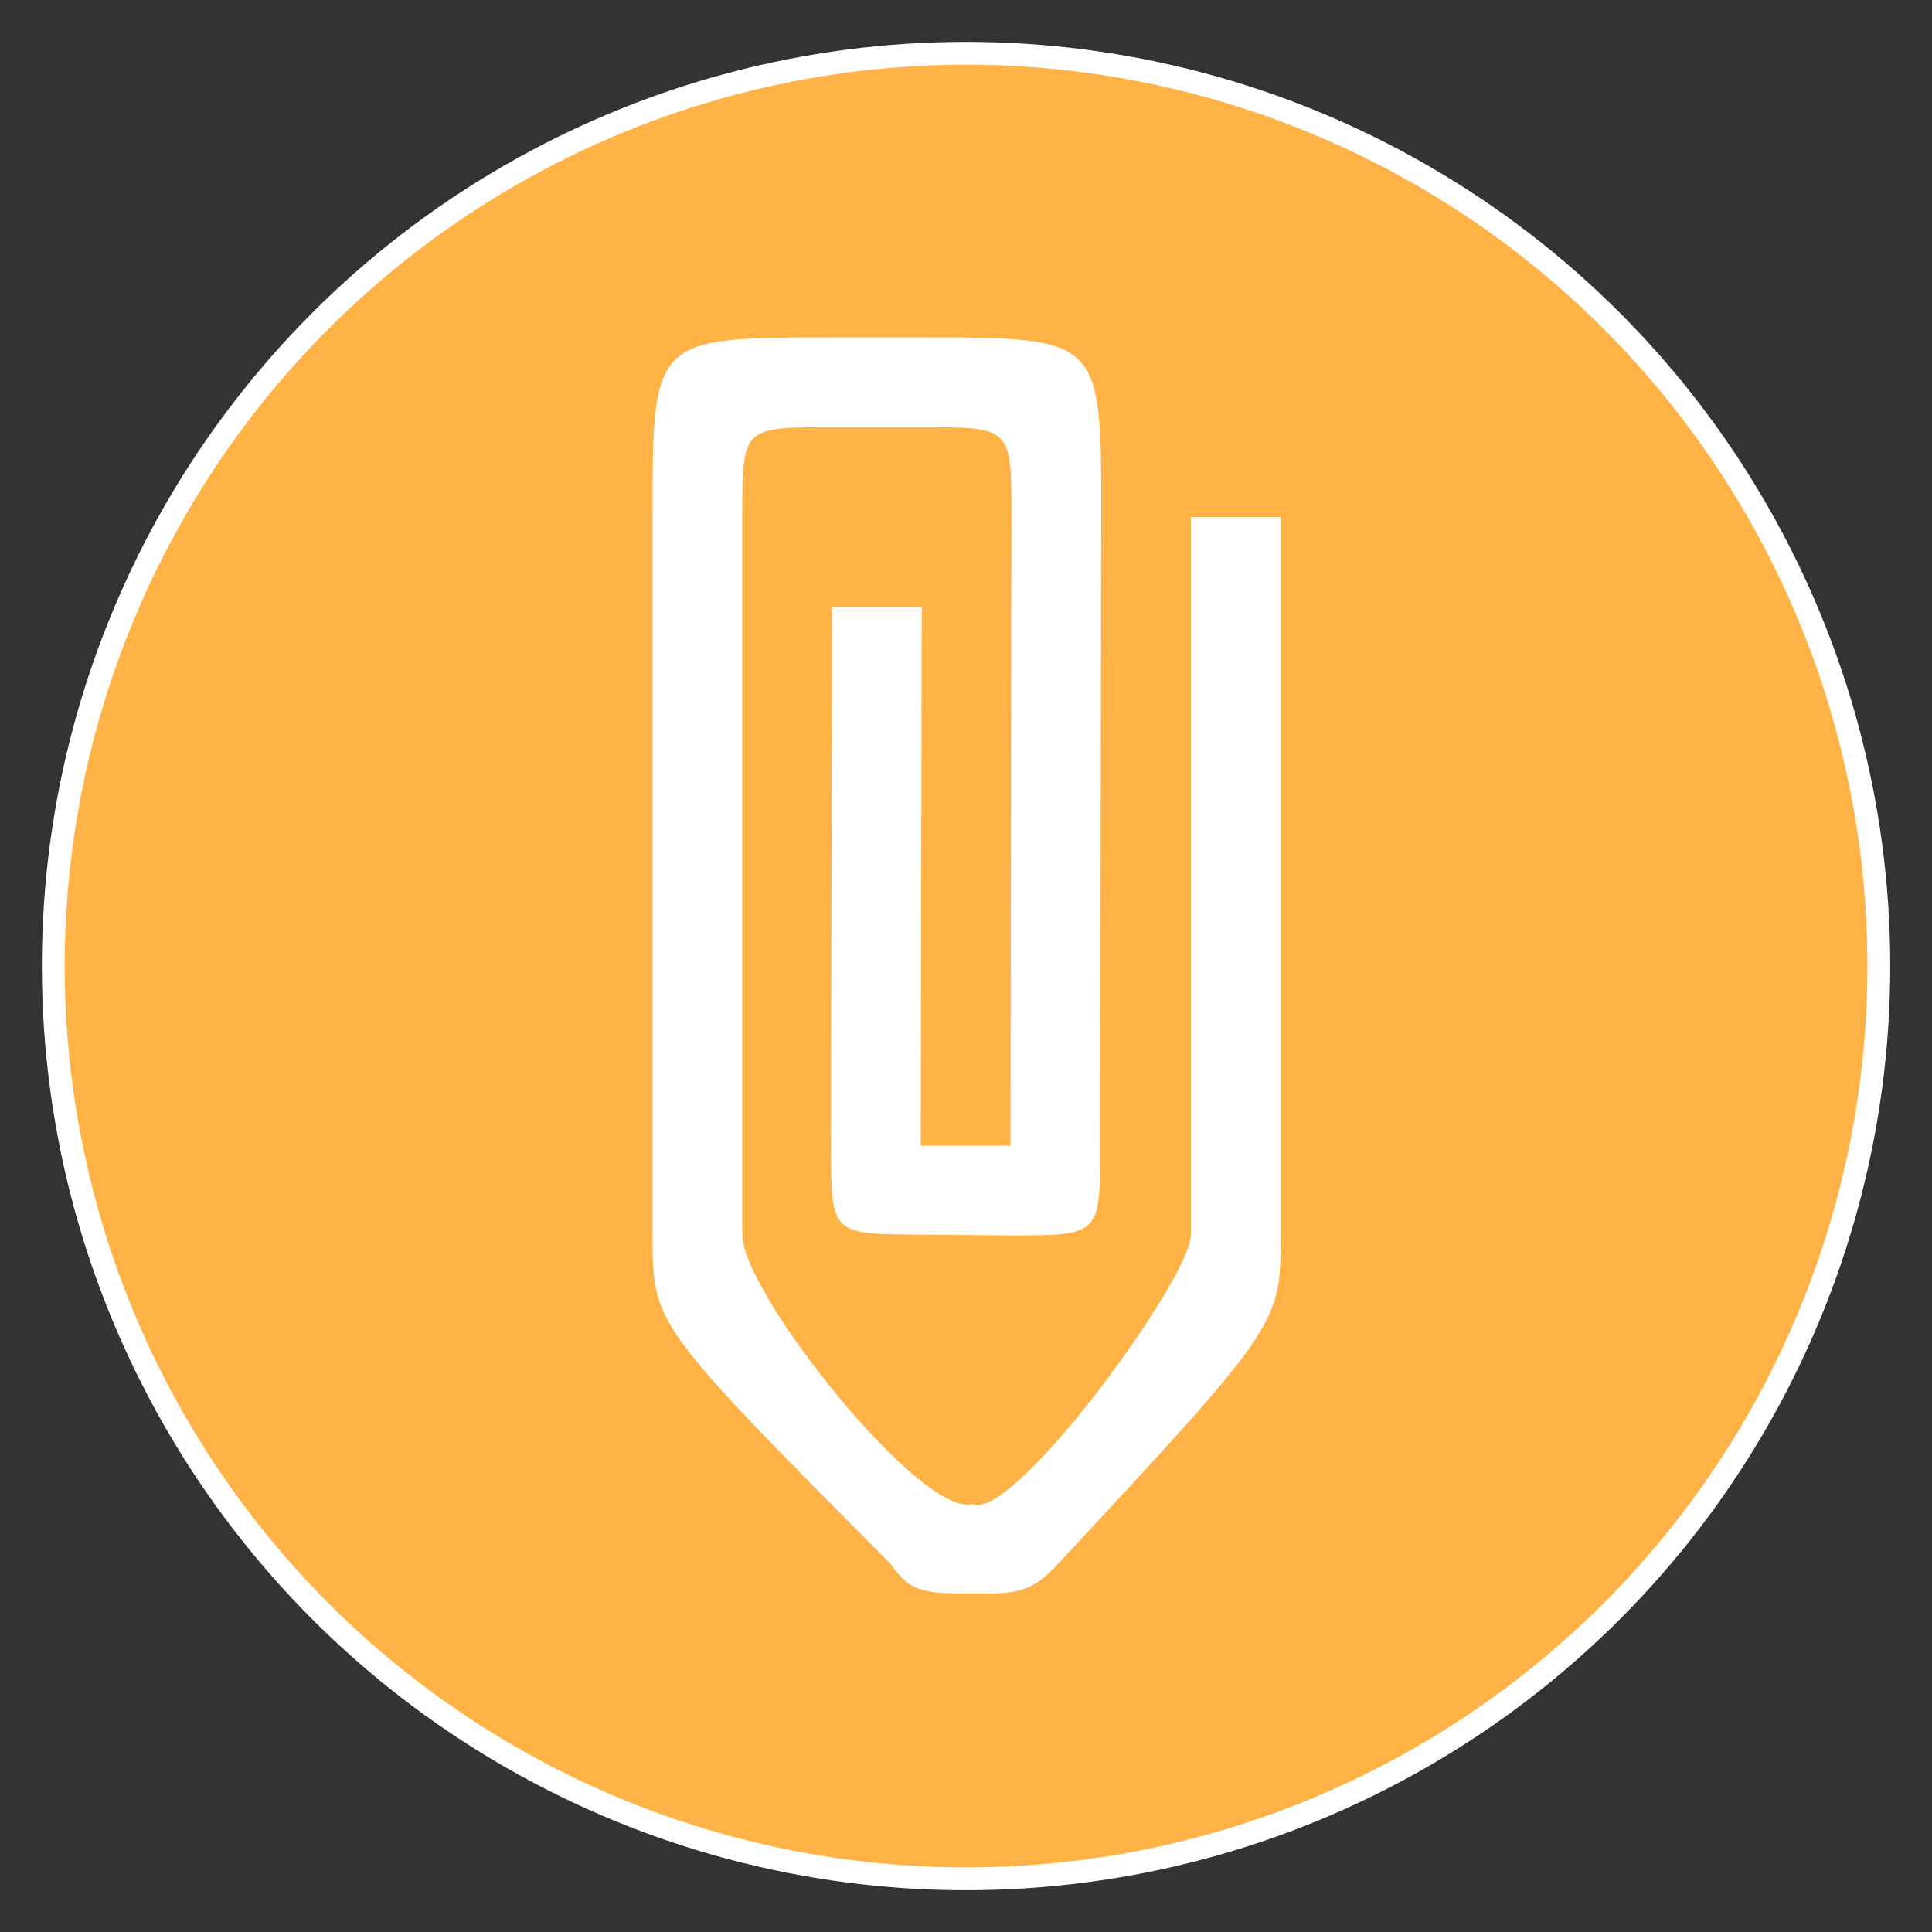 <?xml version="1.0" encoding="UTF-8" standalone="no"?>
<!-- Created with Inkscape (http://www.inkscape.org/) -->

<svg
   width="64"
   height="64"
   viewBox="0 0 16.933 16.933"
   version="1.1"
   id="svg5"
   xmlns="http://www.w3.org/2000/svg"
   xmlns:svg="http://www.w3.org/2000/svg">
  <rect x="0" y="0" width="16.933" height="16.933" fill="#333333" stroke="none"/>
  <defs
     id="defs2">
    <symbol
       id="symbol-university"
       viewBox="244.5 110 489 219.9">
      <path
         d="M79,43l57,119c0,0,21-96,104-96s124,106,124,106l43-133l82-17L0,17L79,43z"
         id="path4460" />
      <path
         fill="none"
         stroke="#000000"
         stroke-width="20"
         d="M94,176l-21,39"
         id="path4462" />
      <path
         d="M300,19c0,10.5-22.6,19-50.5,19S199,29.5,199,19s22.6-19,50.5-19S300,8.5,300,19z"
         id="path4464" />
      <path
         ill="none"
         stroke="#000000"
         stroke-width="20"
         d="M112,216l-16-38L64,88c0,0-9-8-4-35s16-24,16-24"
         id="path4466" />
    </symbol>
    <symbol
       viewBox="244.5 110 489 219.9"
       id="symbol9807">
      <path
         id="path9809"
         d="M79,43l57,119c0,0,21-96,104-96s124,106,124,106l43-133l82-17L0,17L79,43z" />
      <path
         id="path9811"
         d="M94,176l-21,39"
         stroke-width="20"
         stroke="#000000"
         fill="none" />
      <path
         id="path9813"
         d="M300,19c0,10.5-22.6,19-50.5,19S199,29.5,199,19s22.6-19,50.5-19S300,8.5,300,19z" />
      <path
         id="path9815"
         d="M112,216l-16-38L64,88c0,0-9-8-4-35s16-24,16-24"
         stroke-width="20"
         stroke="#000000"
         ill="none" />
    </symbol>
    <defs
       id="defs48974" />
  </defs>
  <g
     id="layer1">
    <circle
       style="fill:#ffb347;stroke-width:0.2;fill-opacity:1;stroke:#ffffff;stroke-opacity:1;stroke-miterlimit:4;stroke-dasharray:none"
       id="path846"
       cx="8.467"
       cy="8.467"
       r="8" />
    <g
       id="g1870"
       transform="matrix(0.688,0,0,0.688,2.967,2.967)">
      <rect
         width="16"
         height="16"
         x="0"
         y="0"
         id="canvas"
         style="visibility:hidden;fill:none;stroke:none" />
      <g
         id="g2053"
         transform="scale(1.143)">
        <rect
           id="canvas-8"
           width="14"
           height="14"
           fill="none"
           visibility="hidden"
           x="0"
           y="0" />
        <g
           id="g2267"
           transform="matrix(1.002,0,0,1.002,-1.8377987e-7,24.893)">
          <g
             id="g3198"
             transform="matrix(0.998,0,0,0.998,1.5526473e-7,-24.855)">
            <rect
               width="14"
               height="14"
               x="0"
               y="0"
               id="canvas-3"
               style="visibility:hidden;fill:none;stroke:none" />
            <path
               d="m 4.5,10 c 0,-0.719 0,-5.333 0,-8 0,-1 0,-1 1,-1 h 1 c 1,0 1,0 1,1 L 7.489,9.008 H 6.489 L 6.5,3 H 5.5 c 0,1.667 -0.011,4.342 -0.011,6.008 0,1 1.5e-6,0.983 1.011,0.992 l 0.989,0.008 c 1,0 1,0 1,-1 L 8.5,2 C 8.503,2.518195e-7 8.5,2.518195e-7 6.5,2.518195e-7 c -1,0 0,0 -1,0 -2,0 -2,0 -2,2 0,3 0,5 0,8 0,1 0,1 2.654,3.669 0.207,0.299 0.345,0.331 0.883,0.331 0.463,0 0.659,0.016 0.966,-0.314 2.497,-2.685 2.497,-2.685 2.497,-3.685 0,-3.333 0,-4.667 0,-8 H 9.5 v 8 c 0,0.489 -2,3.223 -2.437,3 -0.563,0.16 -2.563,-2.351 -2.563,-3 z"
               id="stationery"
               style="fill:#ffffff;fill-opacity:1;stroke:none;stroke-width:1" />
          </g>
        </g>
      </g>
    </g>
  </g>
</svg>
